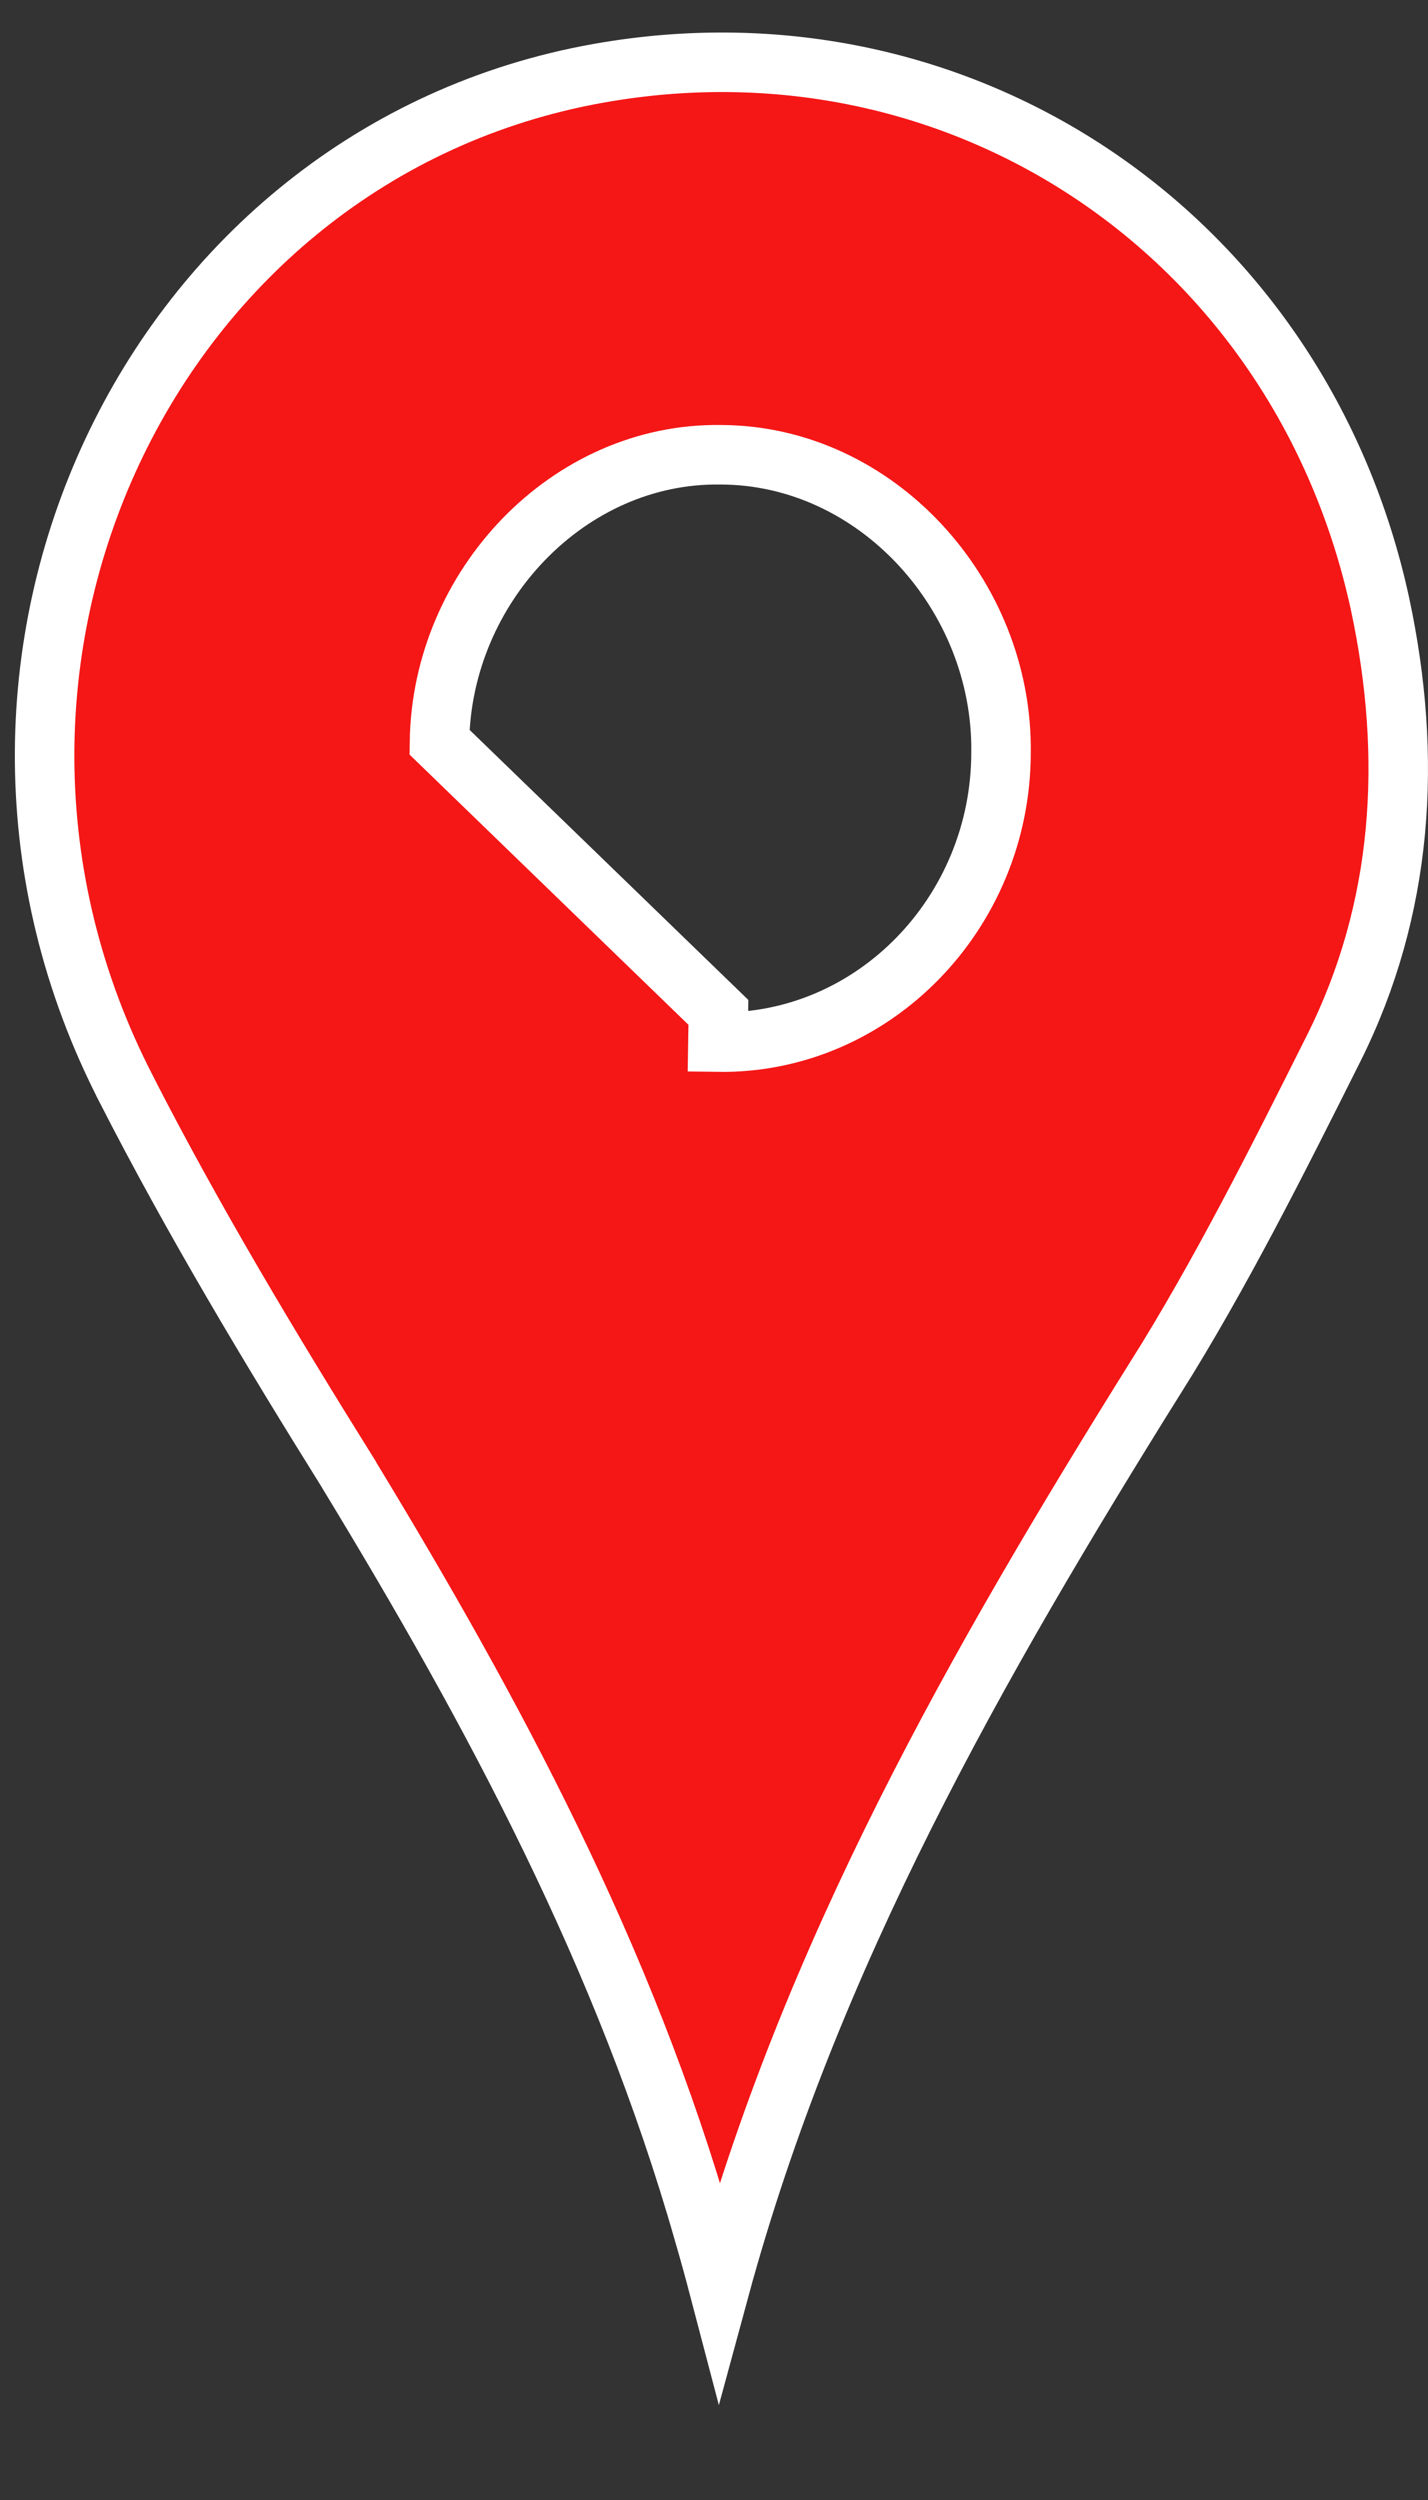 <svg width="12" height="21" viewBox="0 0 12 21" fill="none" xmlns="http://www.w3.org/2000/svg">
<rect x="0" y="0" width="12" height="21" fill="#333333" stroke="none"/>
<path d="M5.033 0.615L5.034 0.615C8.087 0.072 10.927 1.985 11.597 5.073C11.873 6.363 11.794 7.636 11.206 8.809L11.206 8.809C10.729 9.761 10.258 10.7 9.711 11.572L9.71 11.572C8.216 13.966 6.808 16.424 6.045 19.234C6.003 19.074 5.959 18.913 5.912 18.753C5.252 16.438 4.144 14.381 2.935 12.392L2.935 12.392L2.934 12.389C2.269 11.324 1.623 10.248 1.057 9.141L1.057 9.14C-0.775 5.578 1.262 1.284 5.033 0.615ZM3.693 6.234L3.693 6.234L6.037 8.504L6.033 8.754C6.033 8.754 6.033 8.754 6.033 8.754C7.339 8.773 8.411 7.669 8.412 6.322C8.429 4.997 7.363 3.821 6.054 3.82C4.778 3.802 3.711 4.926 3.693 6.234Z" fill="#F51616" stroke="white" stroke-width="0.5"/>
</svg>
